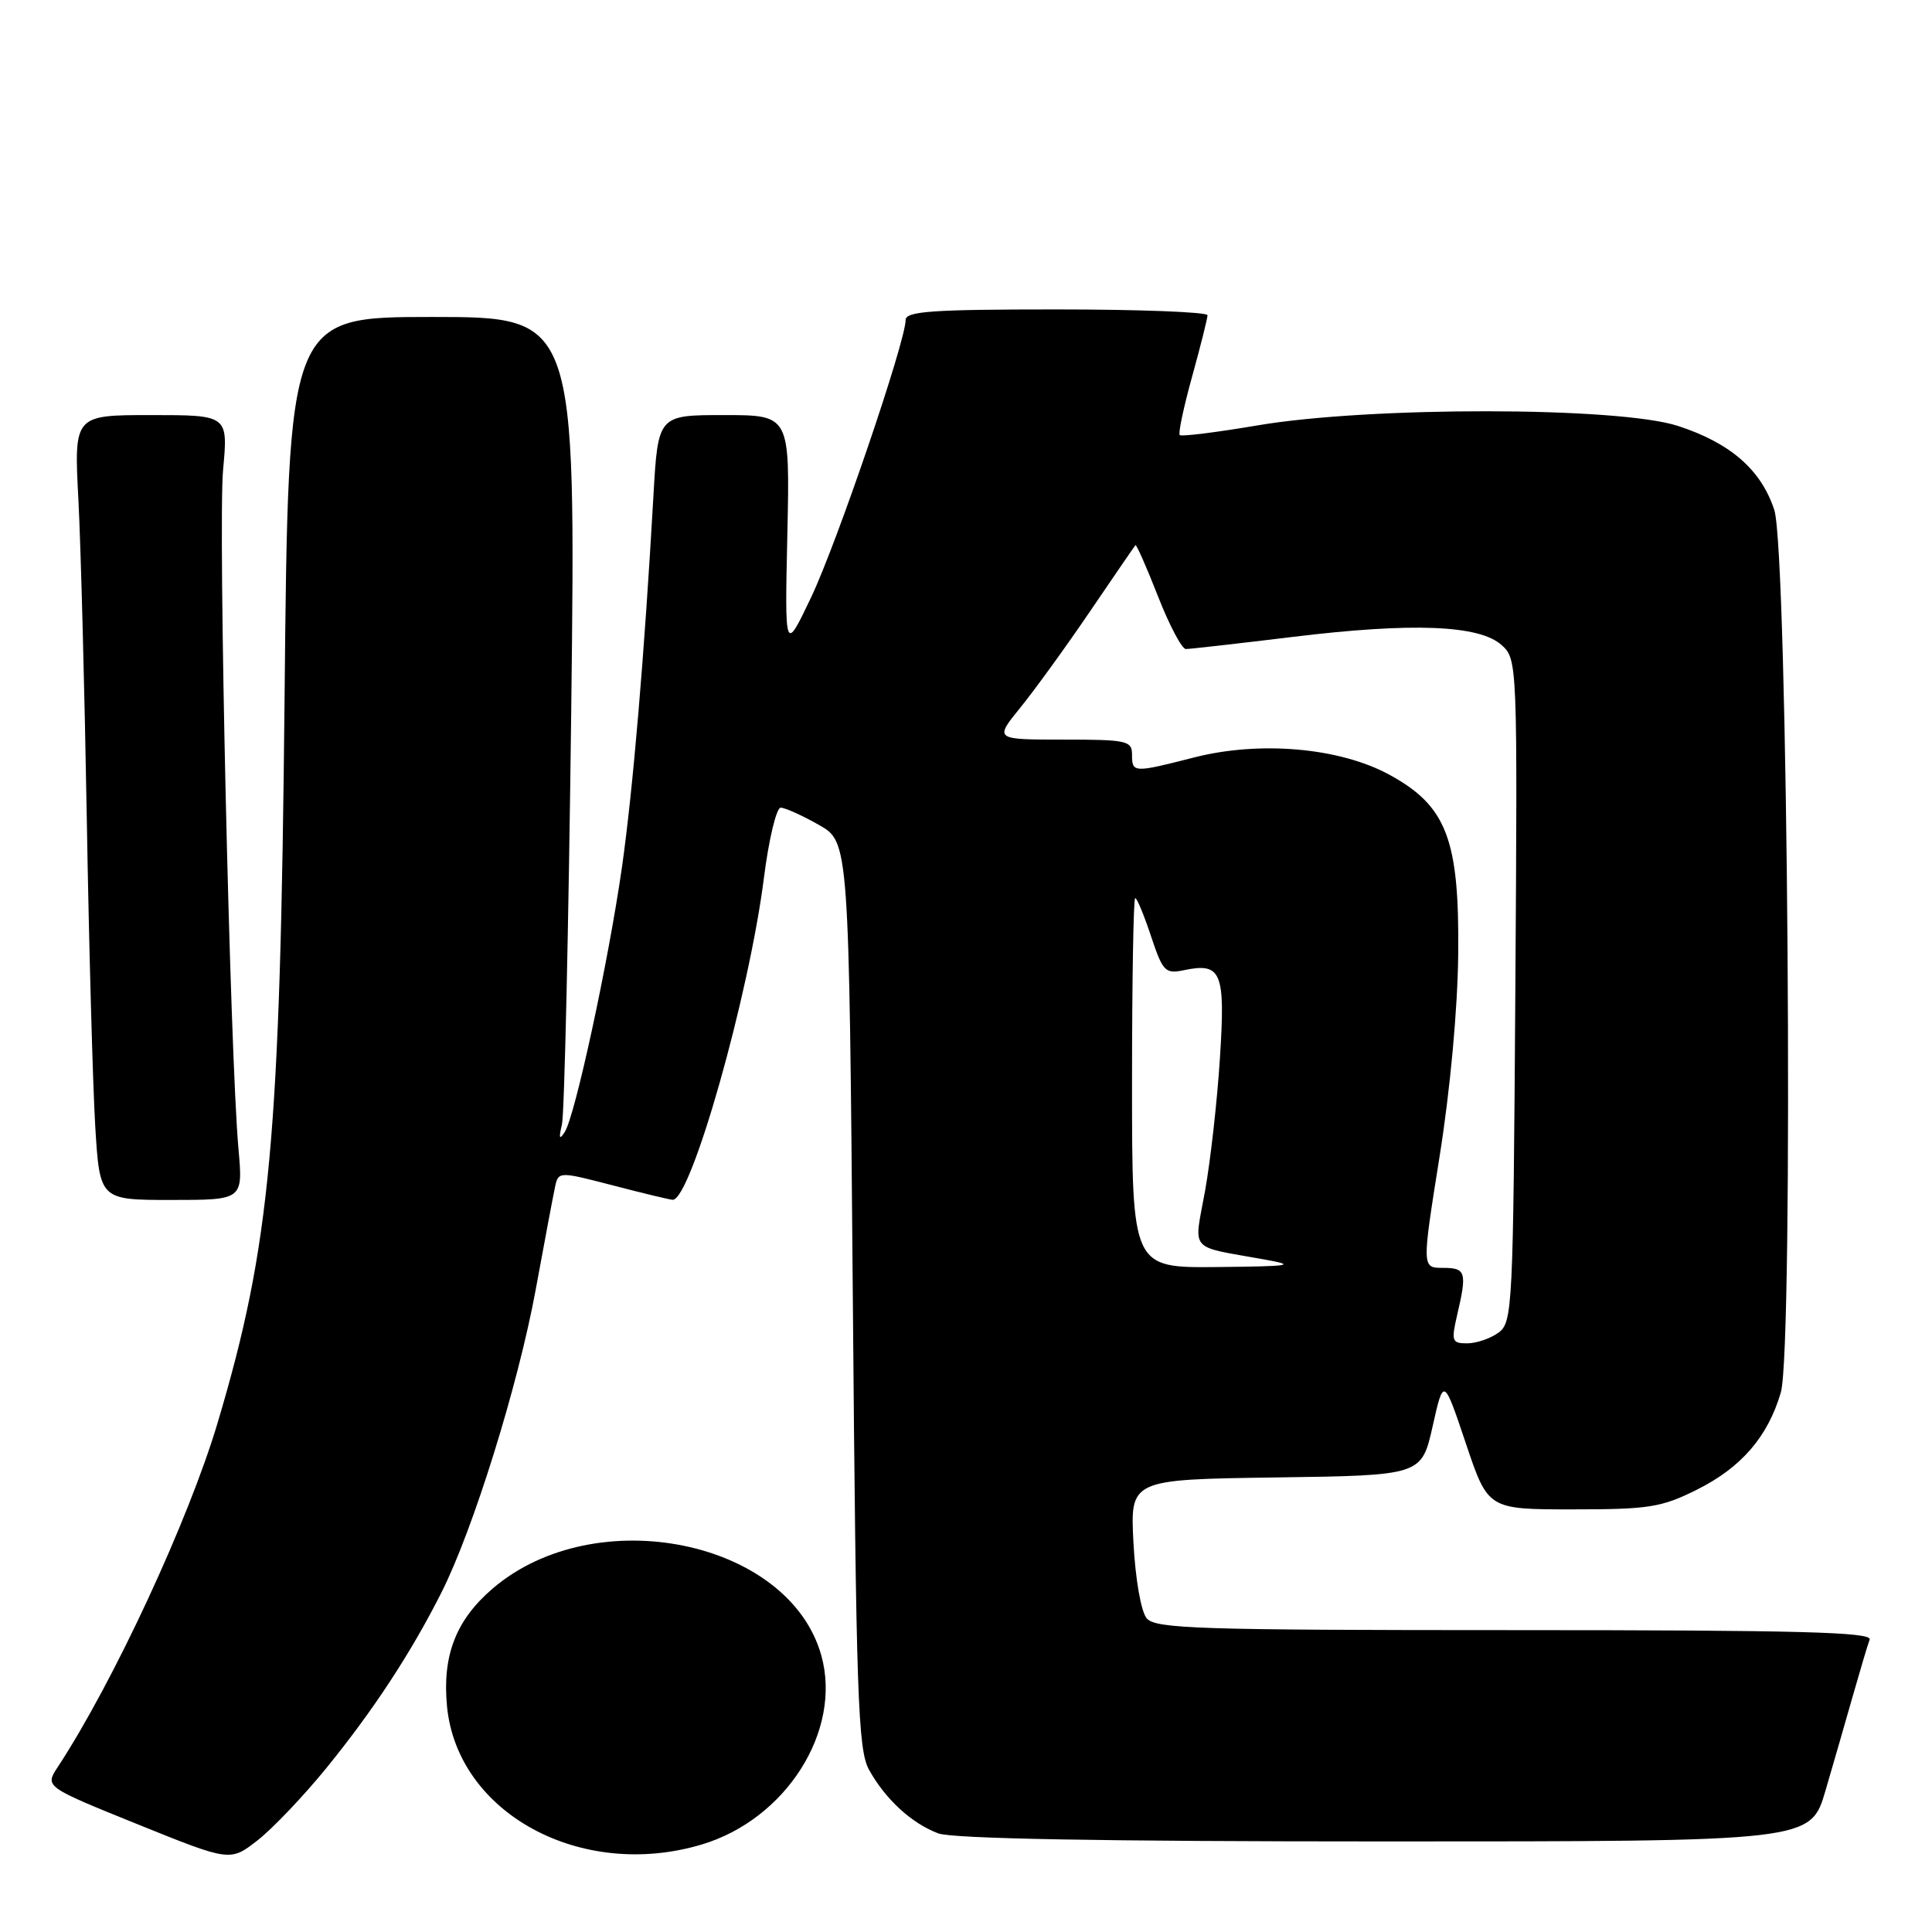 <?xml version="1.0" encoding="UTF-8" standalone="no"?>
<!DOCTYPE svg PUBLIC "-//W3C//DTD SVG 1.1//EN" "http://www.w3.org/Graphics/SVG/1.1/DTD/svg11.dtd" >
<svg xmlns="http://www.w3.org/2000/svg" xmlns:xlink="http://www.w3.org/1999/xlink" version="1.1" viewBox="0 0 256 256">
 <g >
 <path fill="currentColor"
d=" M 43.25 234.27 C 49.46 226.63 54.44 219.05 58.47 211.06 C 62.68 202.75 68.65 183.58 70.98 170.90 C 72.13 164.63 73.28 158.53 73.53 157.35 C 73.99 155.20 73.99 155.20 81.24 157.08 C 85.23 158.12 88.78 158.97 89.13 158.98 C 91.56 159.05 99.26 131.87 101.23 116.27 C 101.88 111.17 102.88 107.01 103.45 107.02 C 104.03 107.03 106.30 108.05 108.50 109.30 C 112.50 111.56 112.50 111.56 113.00 171.53 C 113.44 224.85 113.68 231.83 115.15 234.50 C 117.30 238.39 120.78 241.60 124.32 242.93 C 126.19 243.64 146.01 244.00 183.52 244.00 C 239.92 244.00 239.92 244.00 241.89 237.25 C 242.98 233.54 244.63 227.80 245.57 224.50 C 246.51 221.20 247.48 217.94 247.74 217.25 C 248.12 216.26 238.30 216.00 200.73 216.00 C 158.76 216.00 153.09 215.82 151.94 214.43 C 151.19 213.53 150.45 209.26 150.19 204.45 C 149.75 196.04 149.75 196.04 169.06 195.77 C 188.36 195.50 188.36 195.50 189.83 189.00 C 191.29 182.50 191.29 182.50 194.23 191.25 C 197.17 200.00 197.17 200.00 208.39 200.00 C 218.47 200.00 220.14 199.74 224.83 197.40 C 230.73 194.46 234.26 190.37 235.97 184.50 C 237.69 178.58 236.91 73.02 235.10 67.56 C 233.34 62.22 229.27 58.69 222.31 56.43 C 214.44 53.88 181.47 53.84 166.61 56.37 C 161.17 57.29 156.54 57.87 156.32 57.65 C 156.10 57.43 156.84 53.94 157.96 49.90 C 159.08 45.85 160.00 42.19 160.00 41.77 C 160.00 41.35 151.00 41.00 140.00 41.00 C 123.49 41.00 120.00 41.25 120.00 42.40 C 120.00 45.25 110.91 71.92 107.50 79.10 C 103.98 86.50 103.98 86.50 104.33 70.75 C 104.67 55.00 104.67 55.00 95.93 55.00 C 87.19 55.00 87.19 55.00 86.58 65.75 C 85.38 86.90 83.87 104.67 82.40 115.00 C 80.61 127.47 76.20 147.88 74.83 150.00 C 74.12 151.10 74.02 150.84 74.46 149.00 C 74.79 147.62 75.34 122.99 75.69 94.25 C 76.31 42.00 76.31 42.00 57.25 42.00 C 38.20 42.00 38.20 42.00 37.71 92.25 C 37.14 150.94 35.85 164.96 28.85 188.48 C 25.01 201.40 15.04 222.88 7.66 234.13 C 5.93 236.75 5.93 236.75 18.22 241.72 C 30.50 246.68 30.50 246.68 34.12 243.86 C 36.12 242.30 40.22 237.99 43.25 234.27 Z  M 92.94 244.42 C 104.13 241.10 111.59 229.36 108.84 219.40 C 104.61 204.07 78.92 198.82 65.28 210.49 C 60.41 214.66 58.59 219.37 59.23 226.09 C 60.60 240.26 76.97 249.17 92.94 244.42 Z  M 31.60 152.25 C 30.47 139.65 28.88 69.54 29.56 62.25 C 30.23 55.00 30.23 55.00 20.02 55.00 C 9.80 55.00 9.80 55.00 10.39 66.25 C 10.71 72.44 11.21 91.45 11.50 108.50 C 11.79 125.55 12.30 143.89 12.62 149.25 C 13.22 159.00 13.22 159.00 22.71 159.00 C 32.20 159.00 32.20 159.00 31.60 152.25 Z  M 193.08 174.25 C 194.41 168.55 194.24 168.00 191.20 168.00 C 188.40 168.00 188.40 168.00 190.75 153.25 C 192.16 144.43 193.15 133.65 193.22 126.42 C 193.38 111.20 191.68 106.78 184.09 102.65 C 177.50 99.06 166.92 98.13 158.17 100.38 C 150.19 102.42 150.00 102.41 150.00 100.00 C 150.00 98.15 149.33 98.00 140.88 98.00 C 131.76 98.00 131.76 98.00 135.21 93.75 C 137.11 91.41 141.27 85.67 144.44 81.00 C 147.62 76.33 150.32 72.38 150.45 72.24 C 150.58 72.10 151.92 75.14 153.43 78.99 C 154.94 82.85 156.61 86.00 157.13 86.00 C 157.65 86.00 164.00 85.28 171.24 84.40 C 187.14 82.46 196.02 82.81 198.98 85.48 C 201.06 87.36 201.08 87.80 200.79 131.27 C 200.51 173.39 200.42 175.22 198.56 176.58 C 197.49 177.36 195.63 178.00 194.41 178.00 C 192.38 178.00 192.28 177.71 193.08 174.25 Z  M 150.00 143.50 C 150.00 130.03 150.19 119.00 150.42 119.00 C 150.65 119.00 151.60 121.28 152.52 124.06 C 154.07 128.72 154.40 129.07 156.85 128.56 C 161.86 127.51 162.38 128.77 161.65 140.16 C 161.29 145.84 160.40 153.77 159.68 157.78 C 158.19 166.02 157.36 165.05 167.50 166.88 C 171.90 167.67 171.15 167.79 161.25 167.89 C 150.00 168.00 150.00 168.00 150.00 143.50 Z "/>
</g>
</svg>
